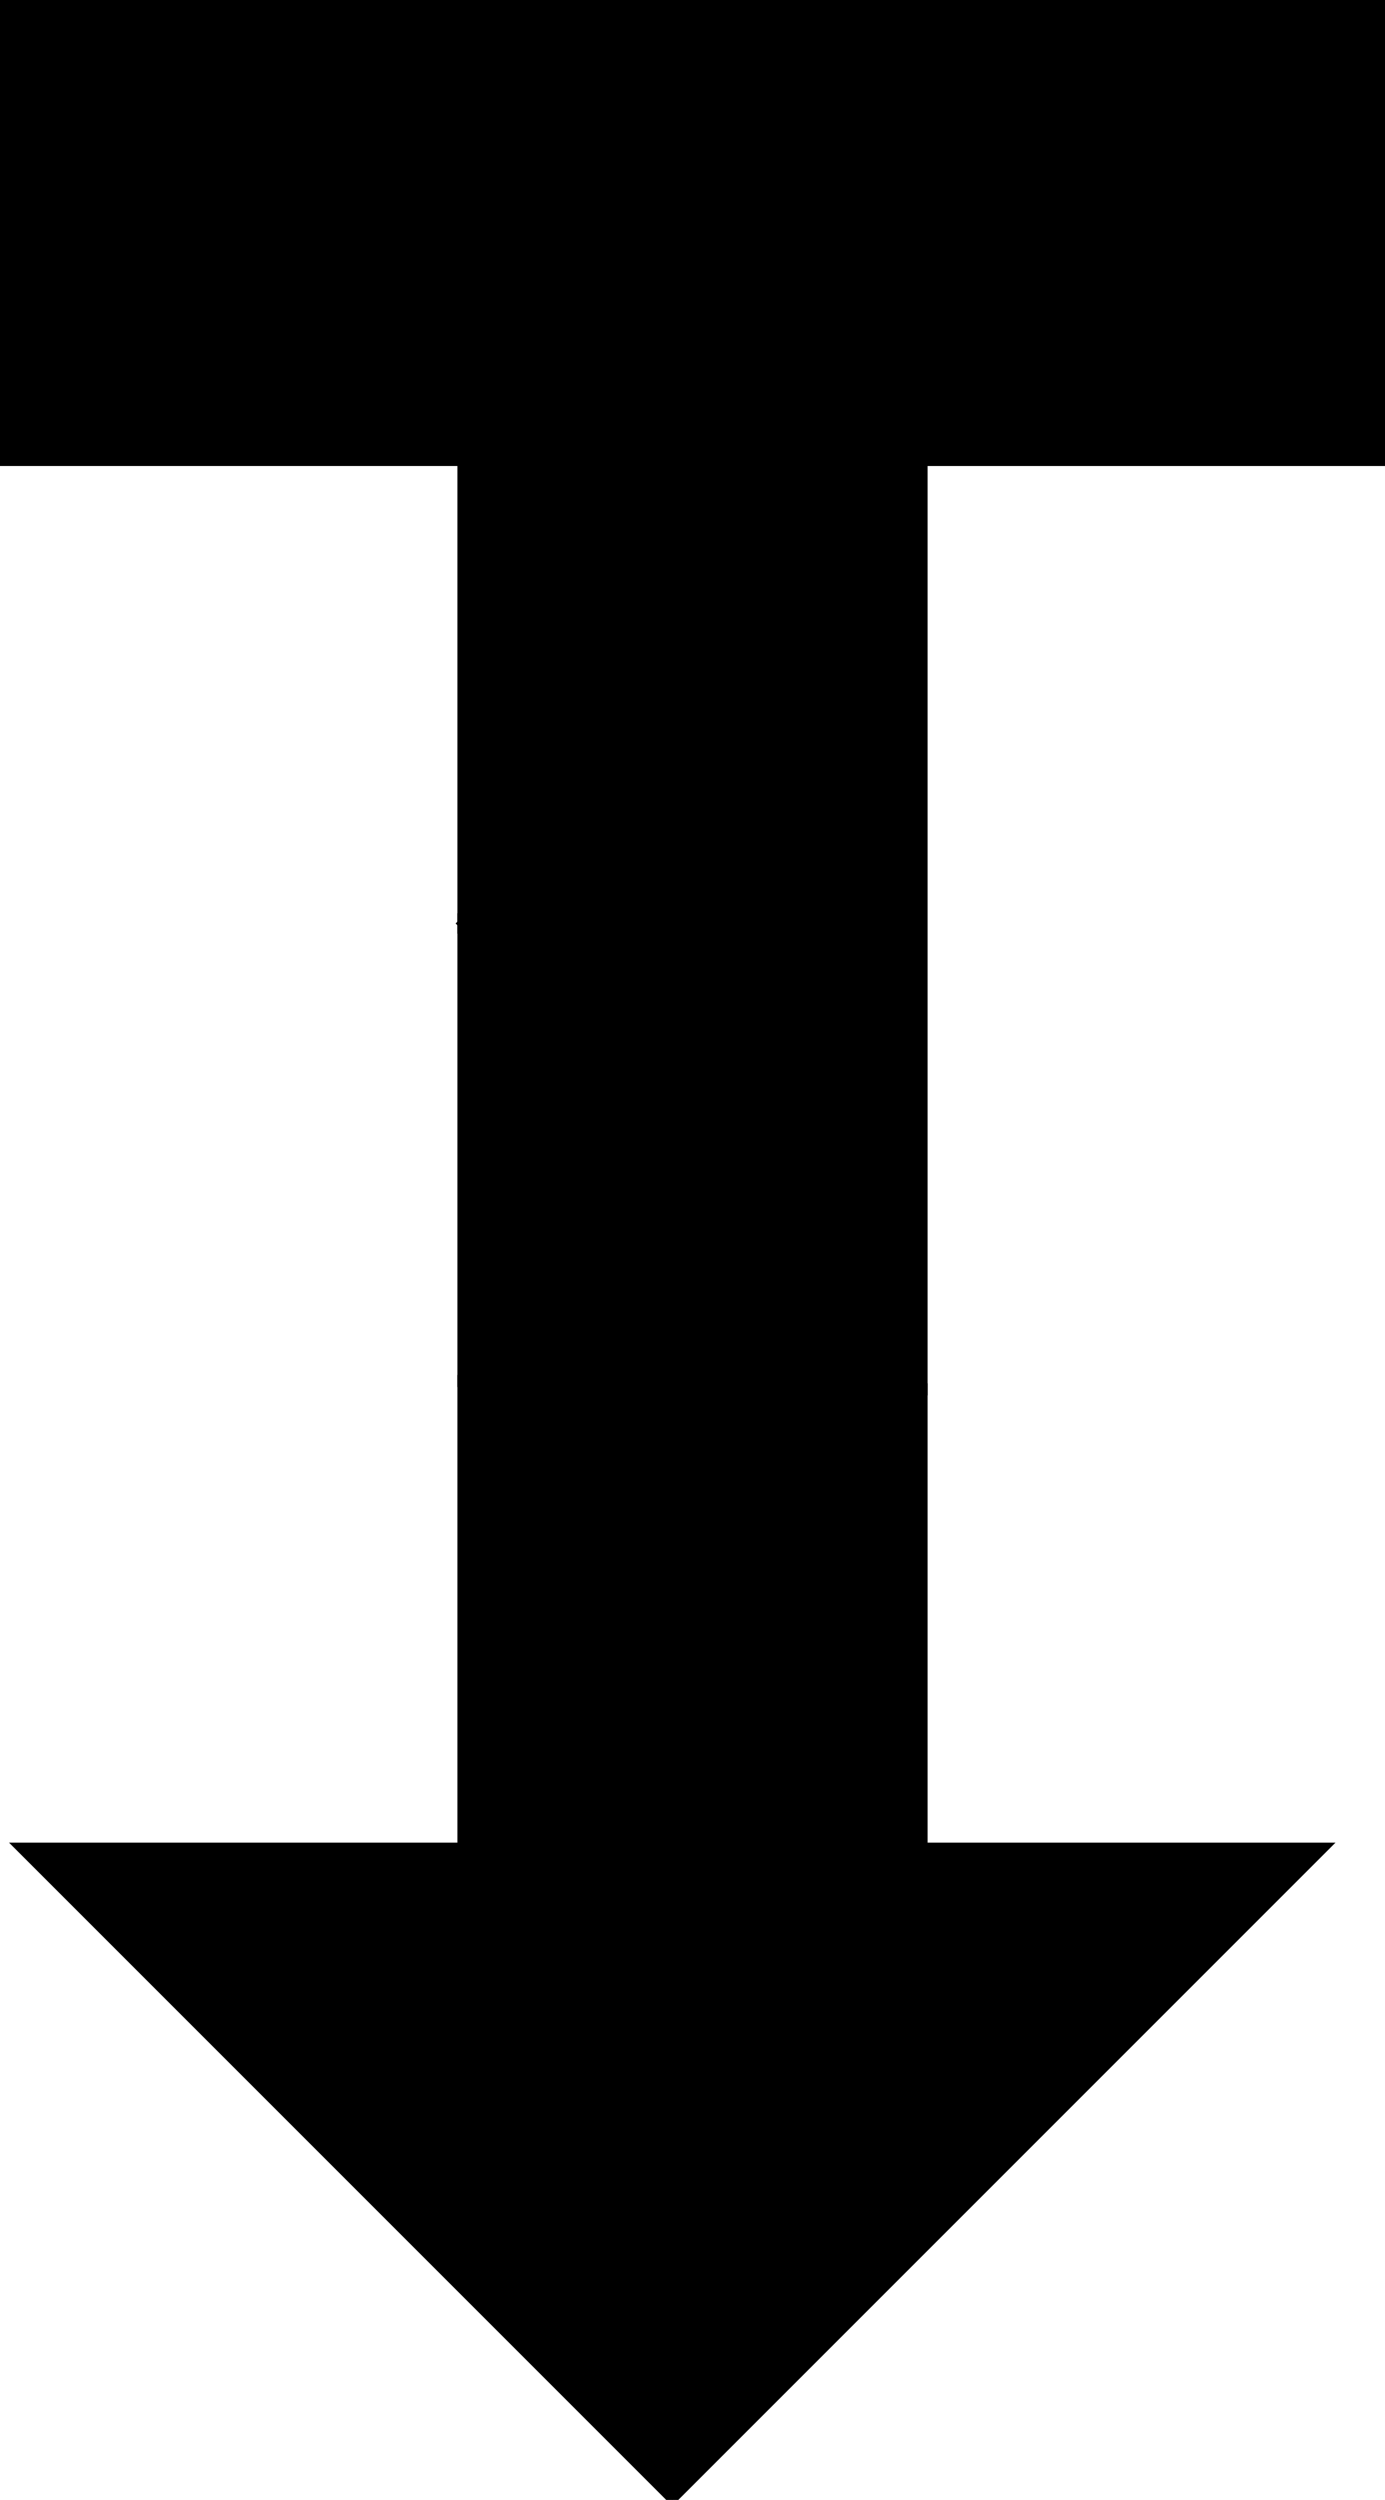 <?xml version="1.0" encoding="utf-8"?> <svg baseProfile="full" height="100%" version="1.1" viewBox="0 0 162.0 292.368" width="100%" xmlns="http://www.w3.org/2000/svg" xmlns:ev="http://www.w3.org/2001/xml-events" xmlns:xlink="http://www.w3.org/1999/xlink"><defs/><polygon fill="black" id="1" points="0.0,54.0 0.0,0.0 54.0,0.0 54.0,54.0" stroke="black" strokewidth="1"/><polygon fill="black" id="2" points="54.0,108.0 108.0,162.0 108.0,216.0 54.0,162.0" stroke="black" strokewidth="1"/><polygon fill="black" id="3" points="54.0,216.0 108.0,216.0 54.0,162.0" stroke="black" strokewidth="1"/><polygon fill="black" id="4" points="162.0,54.0 108.0,54.0 162.0,0.0" stroke="black" strokewidth="1"/><polygon fill="black" id="5" points="108.0,162.0 54.0,108.0 108.0,54.0" stroke="black" strokewidth="1"/><polygon fill="black" id="6" points="78.632,292.368 155.0,216.0 2.265,216.0" stroke="black" strokewidth="1"/><polygon fill="black" id="7" points="54.0,108.0 54.0,0.0 162.0,0.0" stroke="black" strokewidth="1"/></svg>